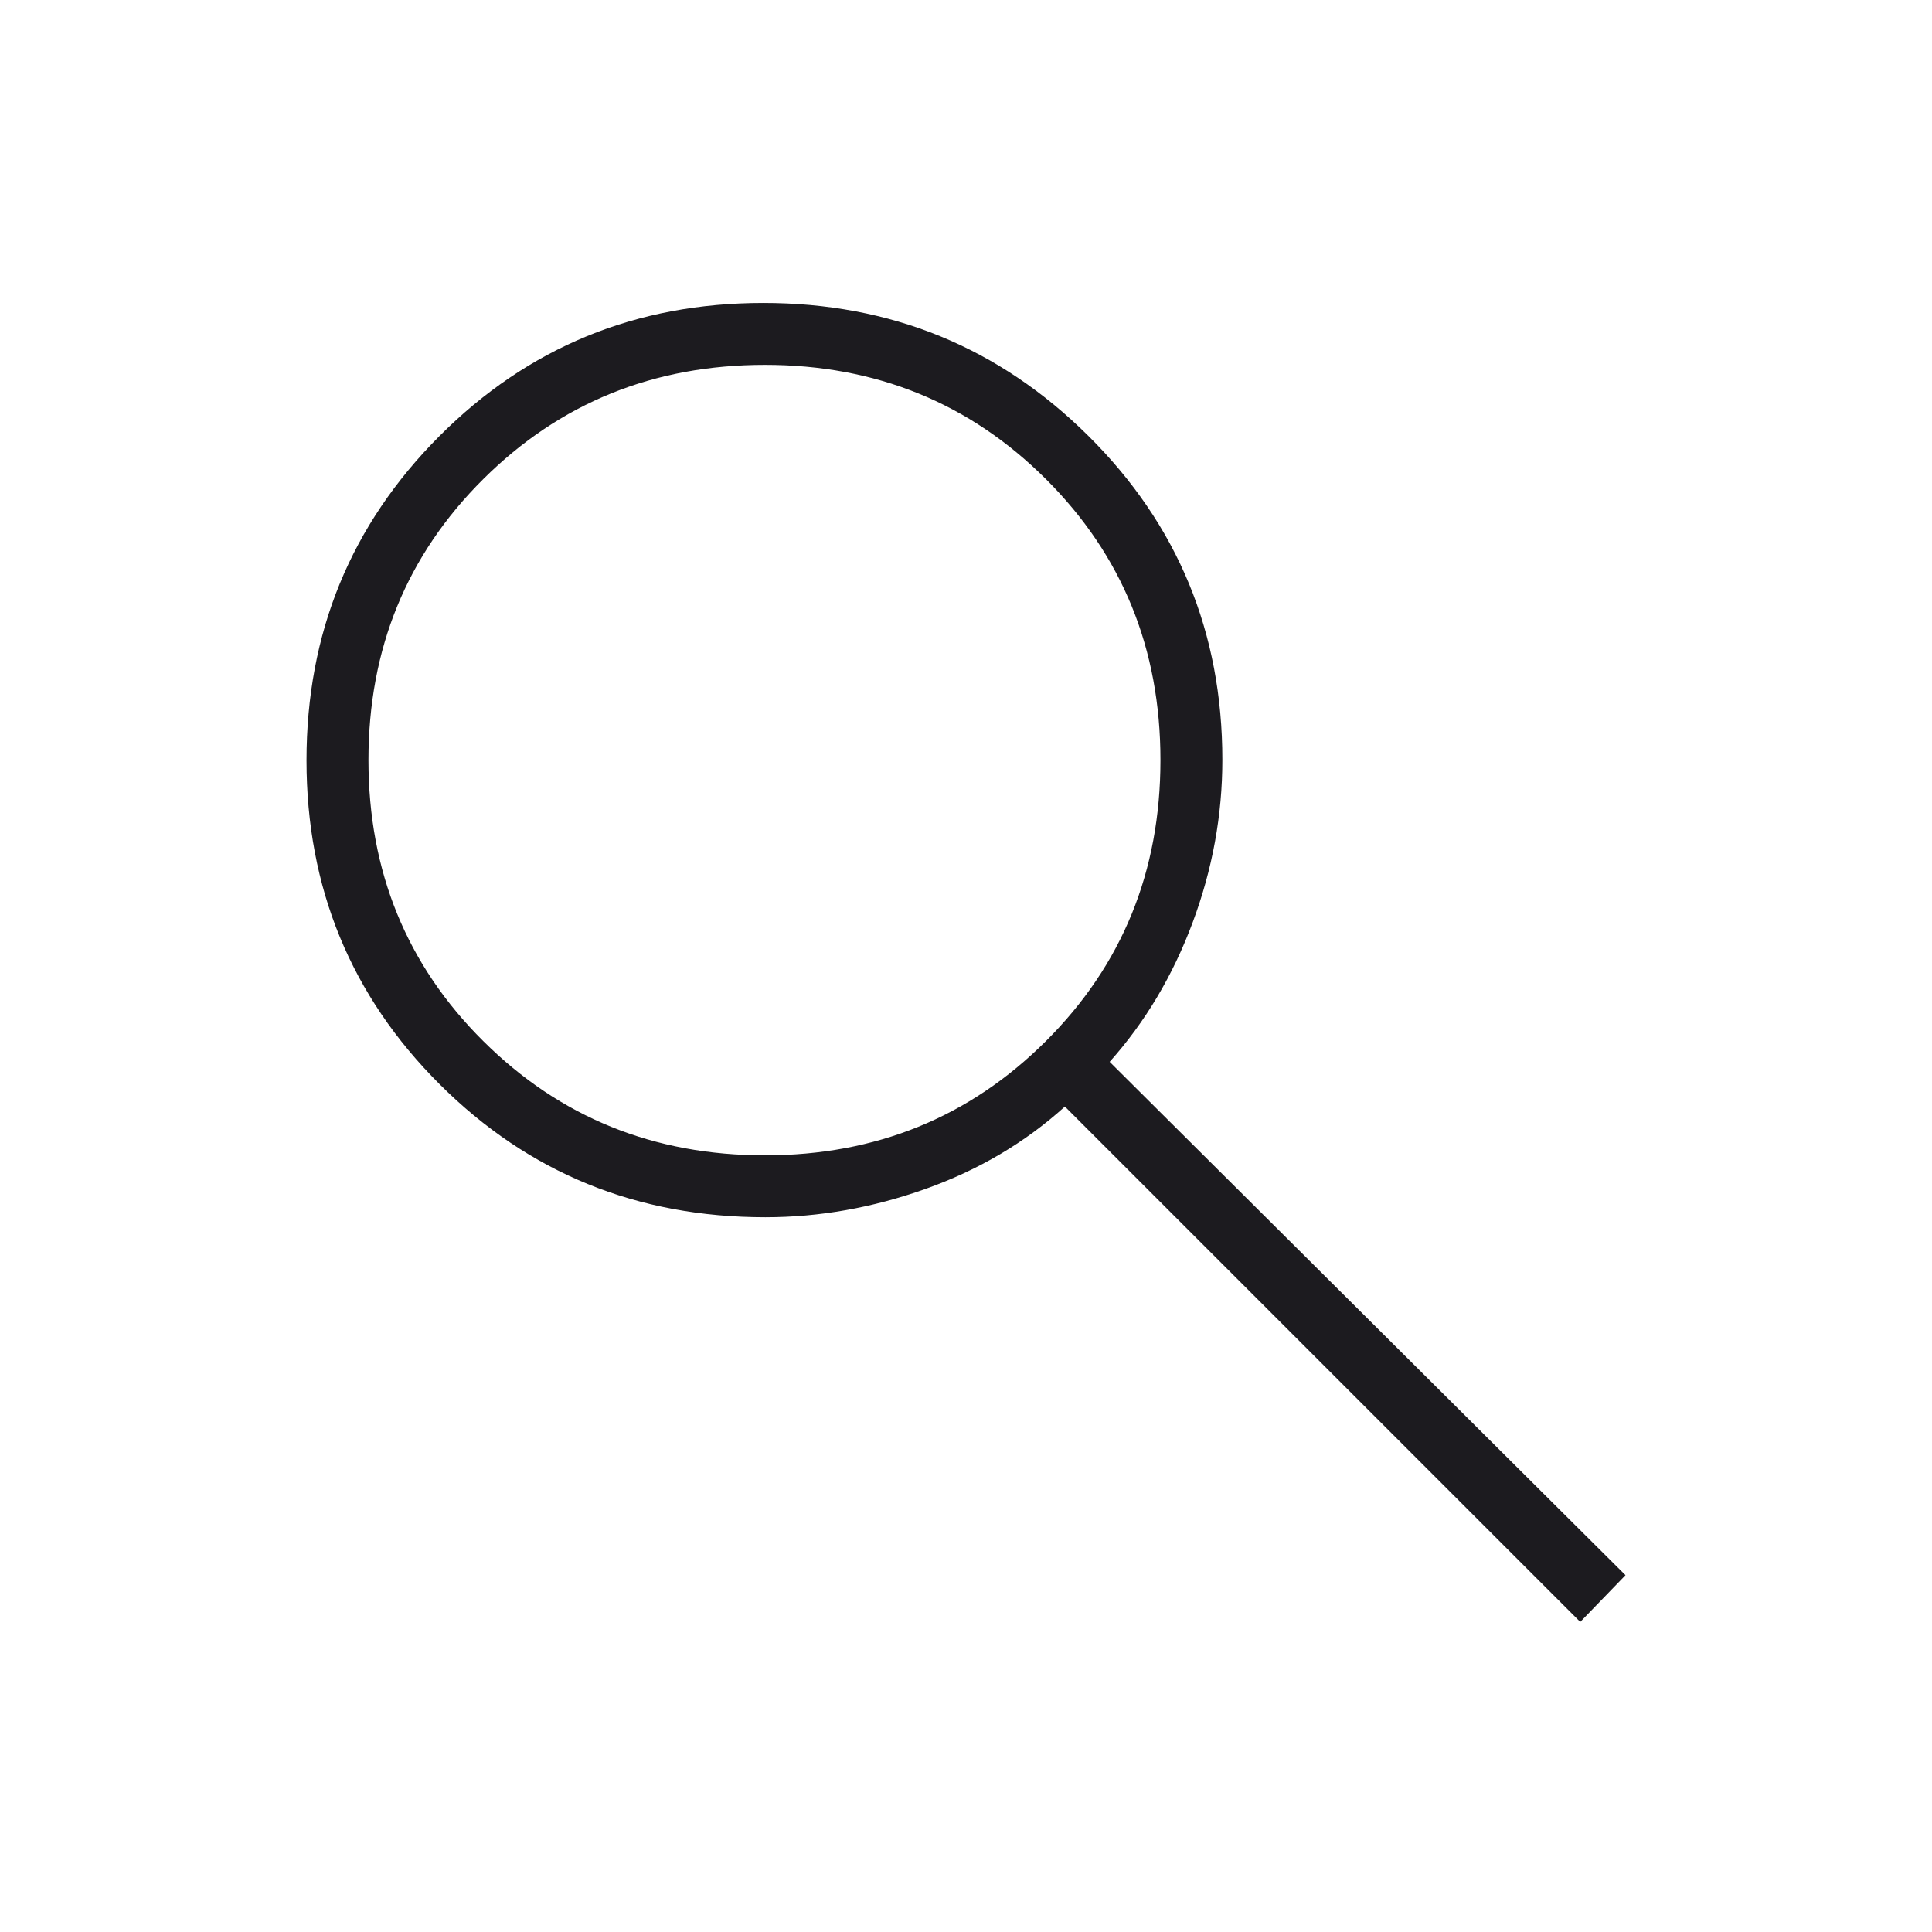 <svg width="48" height="48" viewBox="0 0 48 48" fill="none" xmlns="http://www.w3.org/2000/svg">
<g id="search">
<mask id="mask0_84_322" style="mask-type:alpha" maskUnits="userSpaceOnUse" x="0" y="0" width="48" height="48">
<rect id="Bounding box" width="48" height="48" fill="#D9D9D9"/>
</mask>
<g mask="url(#mask0_84_322)">
<path id="search_2" d="M39.261 40.296L26.457 27.492C25.468 28.387 24.314 29.068 22.994 29.538C21.676 30.008 20.349 30.242 19.015 30.242C15.829 30.242 13.133 29.142 10.926 26.941C8.719 24.74 7.615 22.057 7.615 18.891C7.615 15.725 8.716 13.04 10.917 10.835C13.118 8.629 15.8 7.527 18.964 7.527C22.128 7.527 24.82 8.628 27.04 10.83C29.259 13.032 30.369 15.715 30.369 18.878C30.369 20.252 30.123 21.599 29.631 22.919C29.139 24.24 28.451 25.394 27.569 26.381L40.385 39.135L39.261 40.296ZM19.004 28.704C21.759 28.704 24.086 27.759 25.984 25.867C27.882 23.977 28.831 21.649 28.831 18.884C28.831 16.12 27.882 13.793 25.984 11.902C24.086 10.011 21.759 9.065 19.004 9.065C16.242 9.065 13.91 10.011 12.008 11.902C10.105 13.793 9.154 16.12 9.154 18.884C9.154 21.649 10.105 23.977 12.008 25.867C13.91 27.759 16.242 28.704 19.004 28.704Z" fill="#1C1B1F"/>
</g>
</g>
</svg>
